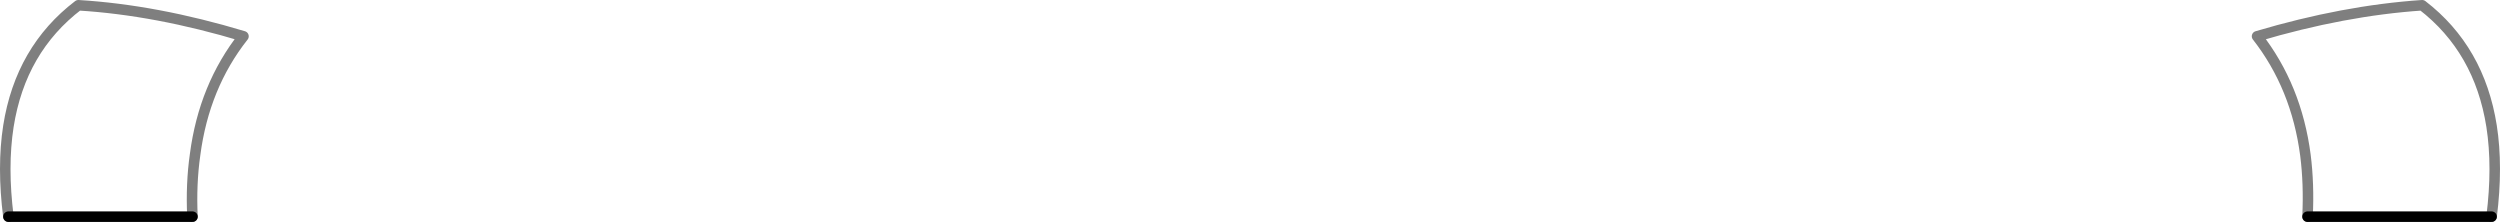 <?xml version="1.0" encoding="UTF-8" standalone="no"?>
<svg xmlns:xlink="http://www.w3.org/1999/xlink" height="21.1px" width="237.7px" xmlns="http://www.w3.org/2000/svg">
  <g transform="matrix(1.0, 0.0, 0.0, 1.0, -281.05, -544.05)">
    <path d="M299.35 564.65 L281.85 564.65 M500.45 564.65 L517.95 564.65" fill="none" stroke="#000000" stroke-linecap="round" stroke-linejoin="round" stroke-width="1.0"/>
    <path d="M281.85 564.65 Q281.25 559.9 281.85 556.05 283.0 548.75 288.5 544.55 295.9 545.0 304.2 547.5 300.45 552.25 299.6 558.75 299.2 561.55 299.35 564.65 M517.95 564.65 Q518.55 559.9 517.95 556.05 516.8 548.75 511.35 544.55 503.9 545.05 495.65 547.5 499.4 552.3 500.25 558.8 500.6 561.55 500.45 564.65" fill="none" stroke="#000000" stroke-linecap="round" stroke-linejoin="round" stroke-opacity="0.502" stroke-width="1.0"/>
  </g>
</svg>
